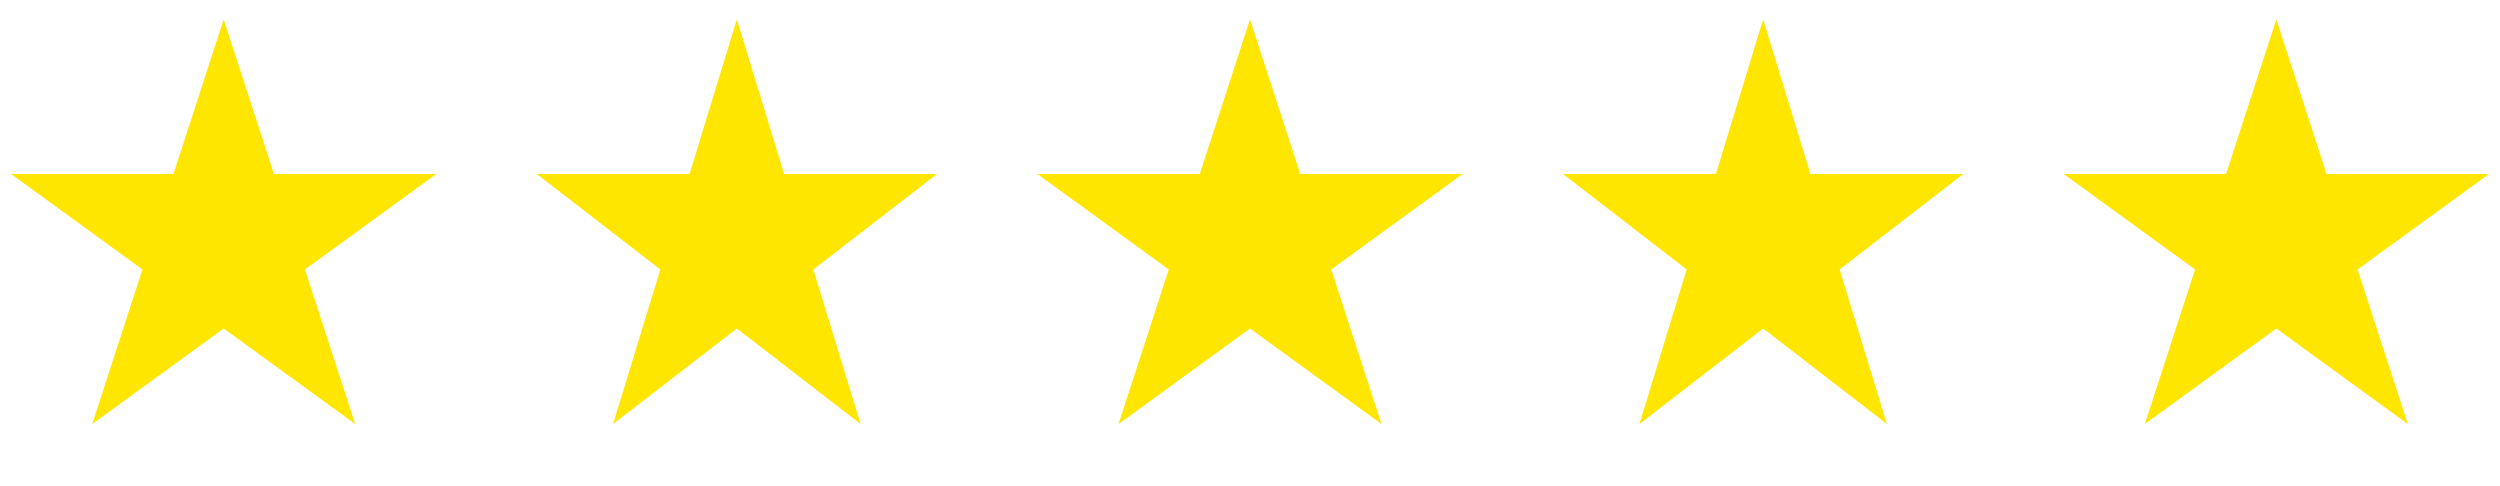 <svg width="72" height="14" viewBox="0 0 72 14" fill="none" xmlns="http://www.w3.org/2000/svg">
<path d="M6.442 0.558L7.888 5.009H12.569L8.782 7.761L10.229 12.212L6.442 9.461L2.656 12.212L4.102 7.761L0.315 5.009H4.996L6.442 0.558Z" fill="#FFE600"/>
<path d="M21.221 0.558L22.582 5.009H26.988L23.424 7.761L24.785 12.212L21.221 9.461L17.657 12.212L19.018 7.761L15.455 5.009H19.86L21.221 0.558Z" fill="#FFE600"/>
<path d="M36 0.558L37.446 5.009H42.127L38.34 7.761L39.787 12.212L36 9.461L32.214 12.212L33.66 7.761L29.873 5.009H34.554L36 0.558Z" fill="#FFE600"/>
<path d="M50.779 0.558L52.14 5.009H56.545L52.981 7.761L54.343 12.212L50.779 9.461L47.215 12.212L48.576 7.761L45.013 5.009H49.418L50.779 0.558Z" fill="#FFE600"/>
<path d="M65.558 0.558L67.004 5.009H71.685L67.898 7.761L69.344 12.212L65.558 9.461L61.771 12.212L63.218 7.761L59.431 5.009H64.112L65.558 0.558Z" fill="#FFE600"/>
</svg>
